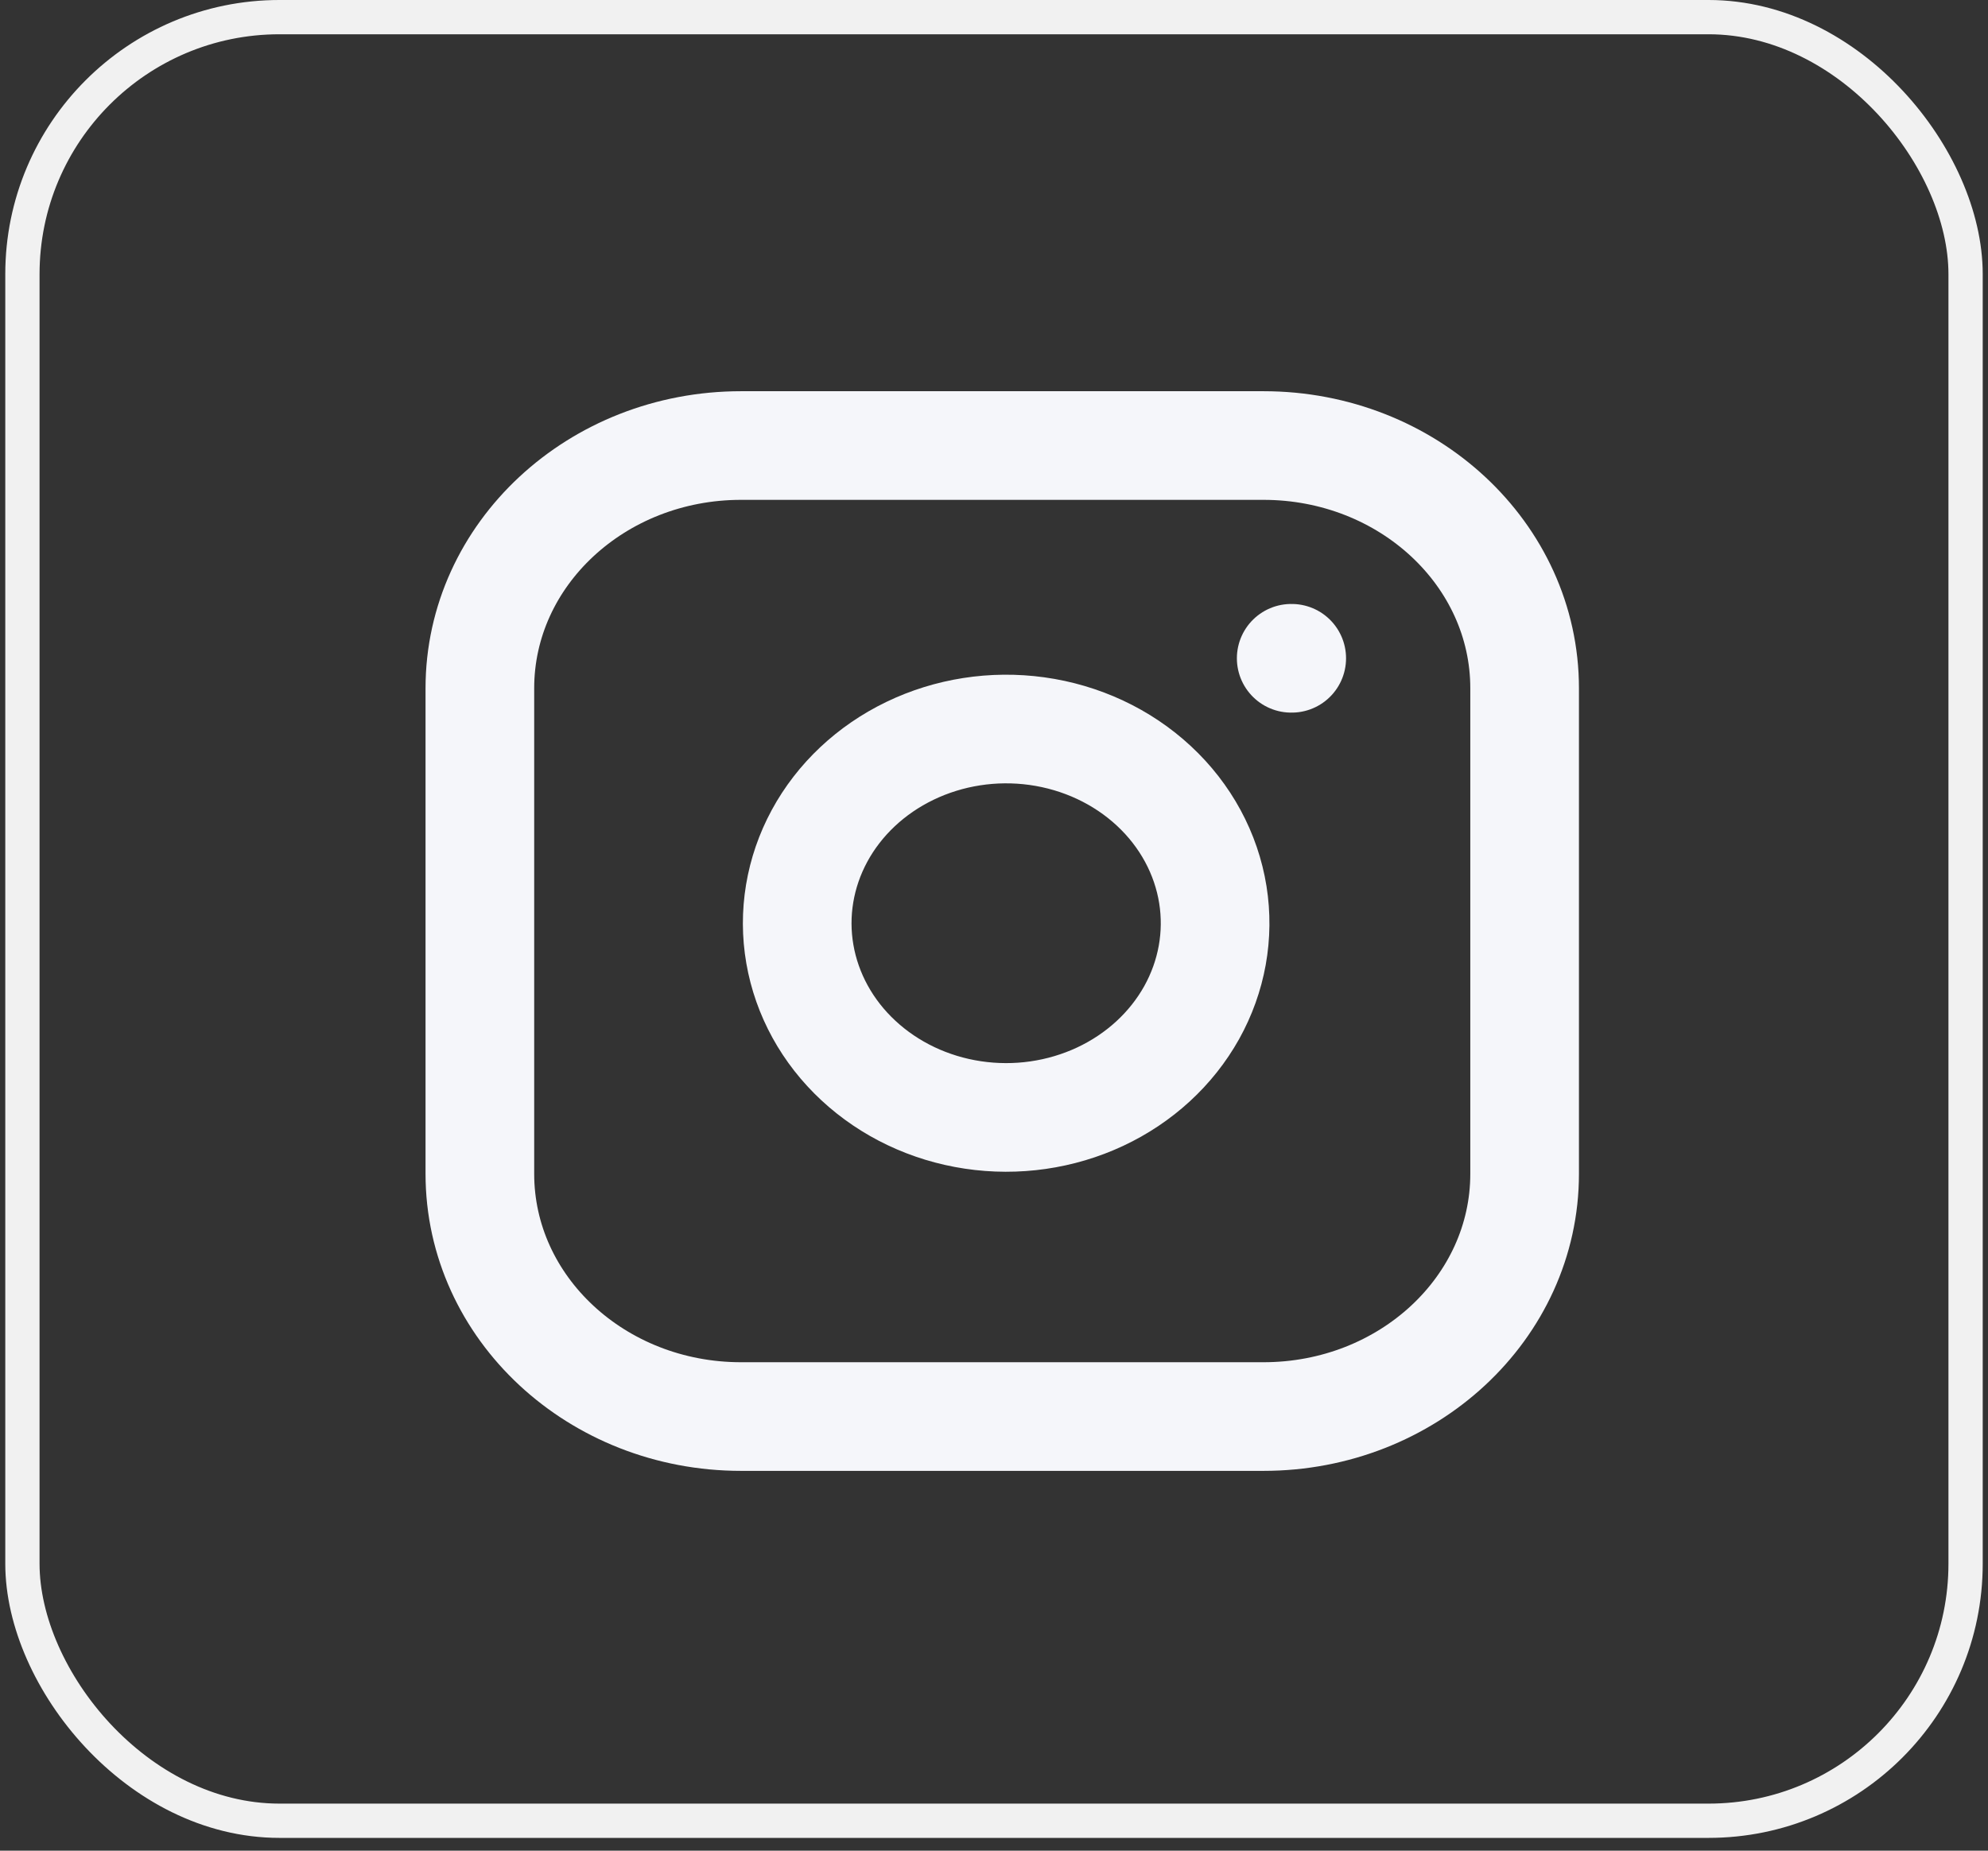 <svg width="58" height="54" viewBox="0 0 58 54" fill="none" xmlns="http://www.w3.org/2000/svg">
<rect x="0" y="0" width="58" height="54" fill="#333333" stroke="none"/>
<rect x="0.654" y="0.5" width="56.692" height="52.627" rx="7.5" stroke="#F1F1F1"/>
<path d="M36.861 13H21.62C17.412 13 14 16.171 14 20.083V34.25C14 38.162 17.412 41.333 21.62 41.333H36.861C41.07 41.333 44.481 38.162 44.481 34.25V20.083C44.481 16.171 41.07 13 36.861 13Z" stroke="#F5F6FA" stroke-width="3.17" stroke-linecap="round" stroke-linejoin="round"/>
<path d="M35.385 26.107C35.573 27.286 35.356 28.491 34.766 29.549C34.175 30.606 33.241 31.464 32.096 32C30.95 32.536 29.652 32.723 28.386 32.533C27.12 32.344 25.951 31.788 25.044 30.945C24.137 30.103 23.54 29.016 23.336 27.839C23.132 26.662 23.333 25.456 23.909 24.391C24.486 23.326 25.409 22.458 26.547 21.909C27.685 21.36 28.98 21.158 30.249 21.333C31.543 21.512 32.74 22.072 33.665 22.932C34.59 23.791 35.193 24.905 35.385 26.107Z" stroke="#F5F6FA" stroke-width="3.17" stroke-linecap="round" stroke-linejoin="round"/>
<path d="M37.671 19.208H37.686" stroke="#F5F6FA" stroke-width="3.17" stroke-linecap="round" stroke-linejoin="round"/>
</svg>
